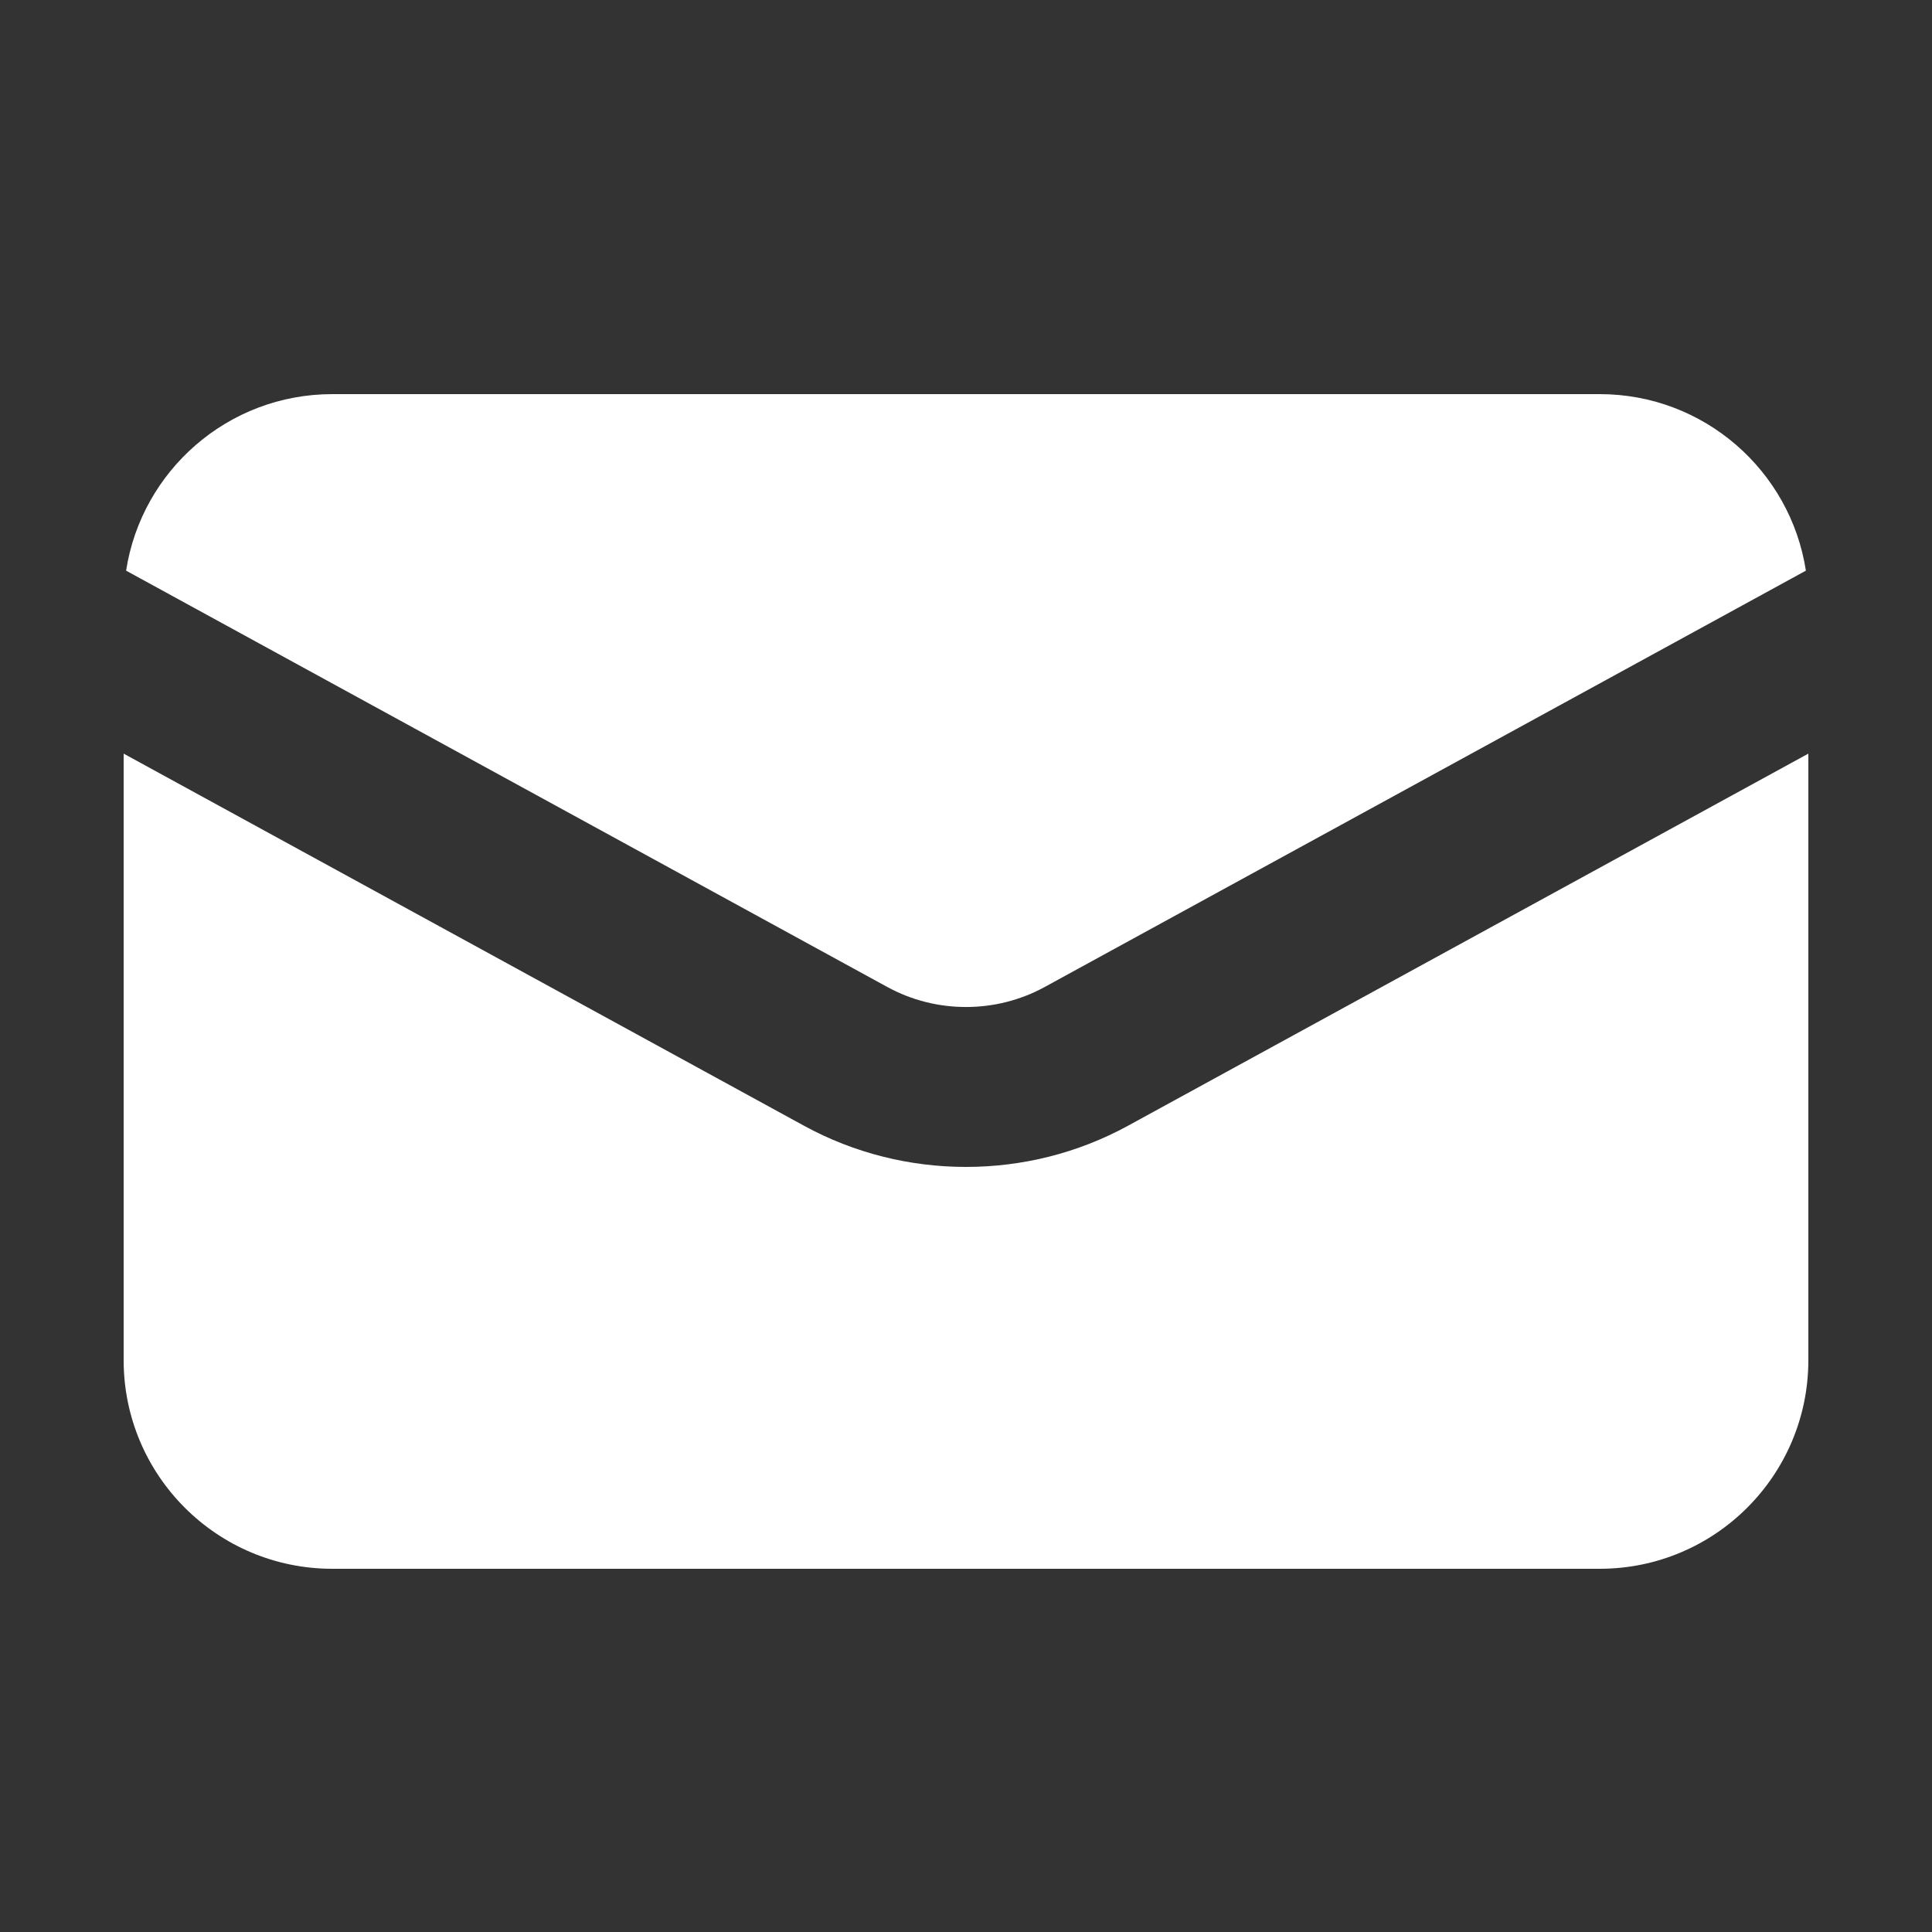 <svg width="250" height="250" viewBox="0 0 250 250" fill="none" xmlns="http://www.w3.org/2000/svg">
<rect x="0" y="0" width="250" height="250" fill="#333333" stroke="none"/>
<path fill-rule="evenodd" clip-rule="evenodd" d="M16.318 73.843L114.823 127.72C121.127 131.168 128.873 131.168 135.177 127.72L233.682 73.843C231.683 60.905 220.498 51 207 51H43C29.502 51 18.317 60.905 16.318 73.843ZM234 97.519L145.953 145.676C132.974 152.775 117.026 152.775 104.047 145.676L16 97.519V176C16 190.912 28.088 203 43 203H207C221.912 203 234 190.912 234 176V97.519Z" fill="white"/>
</svg>
